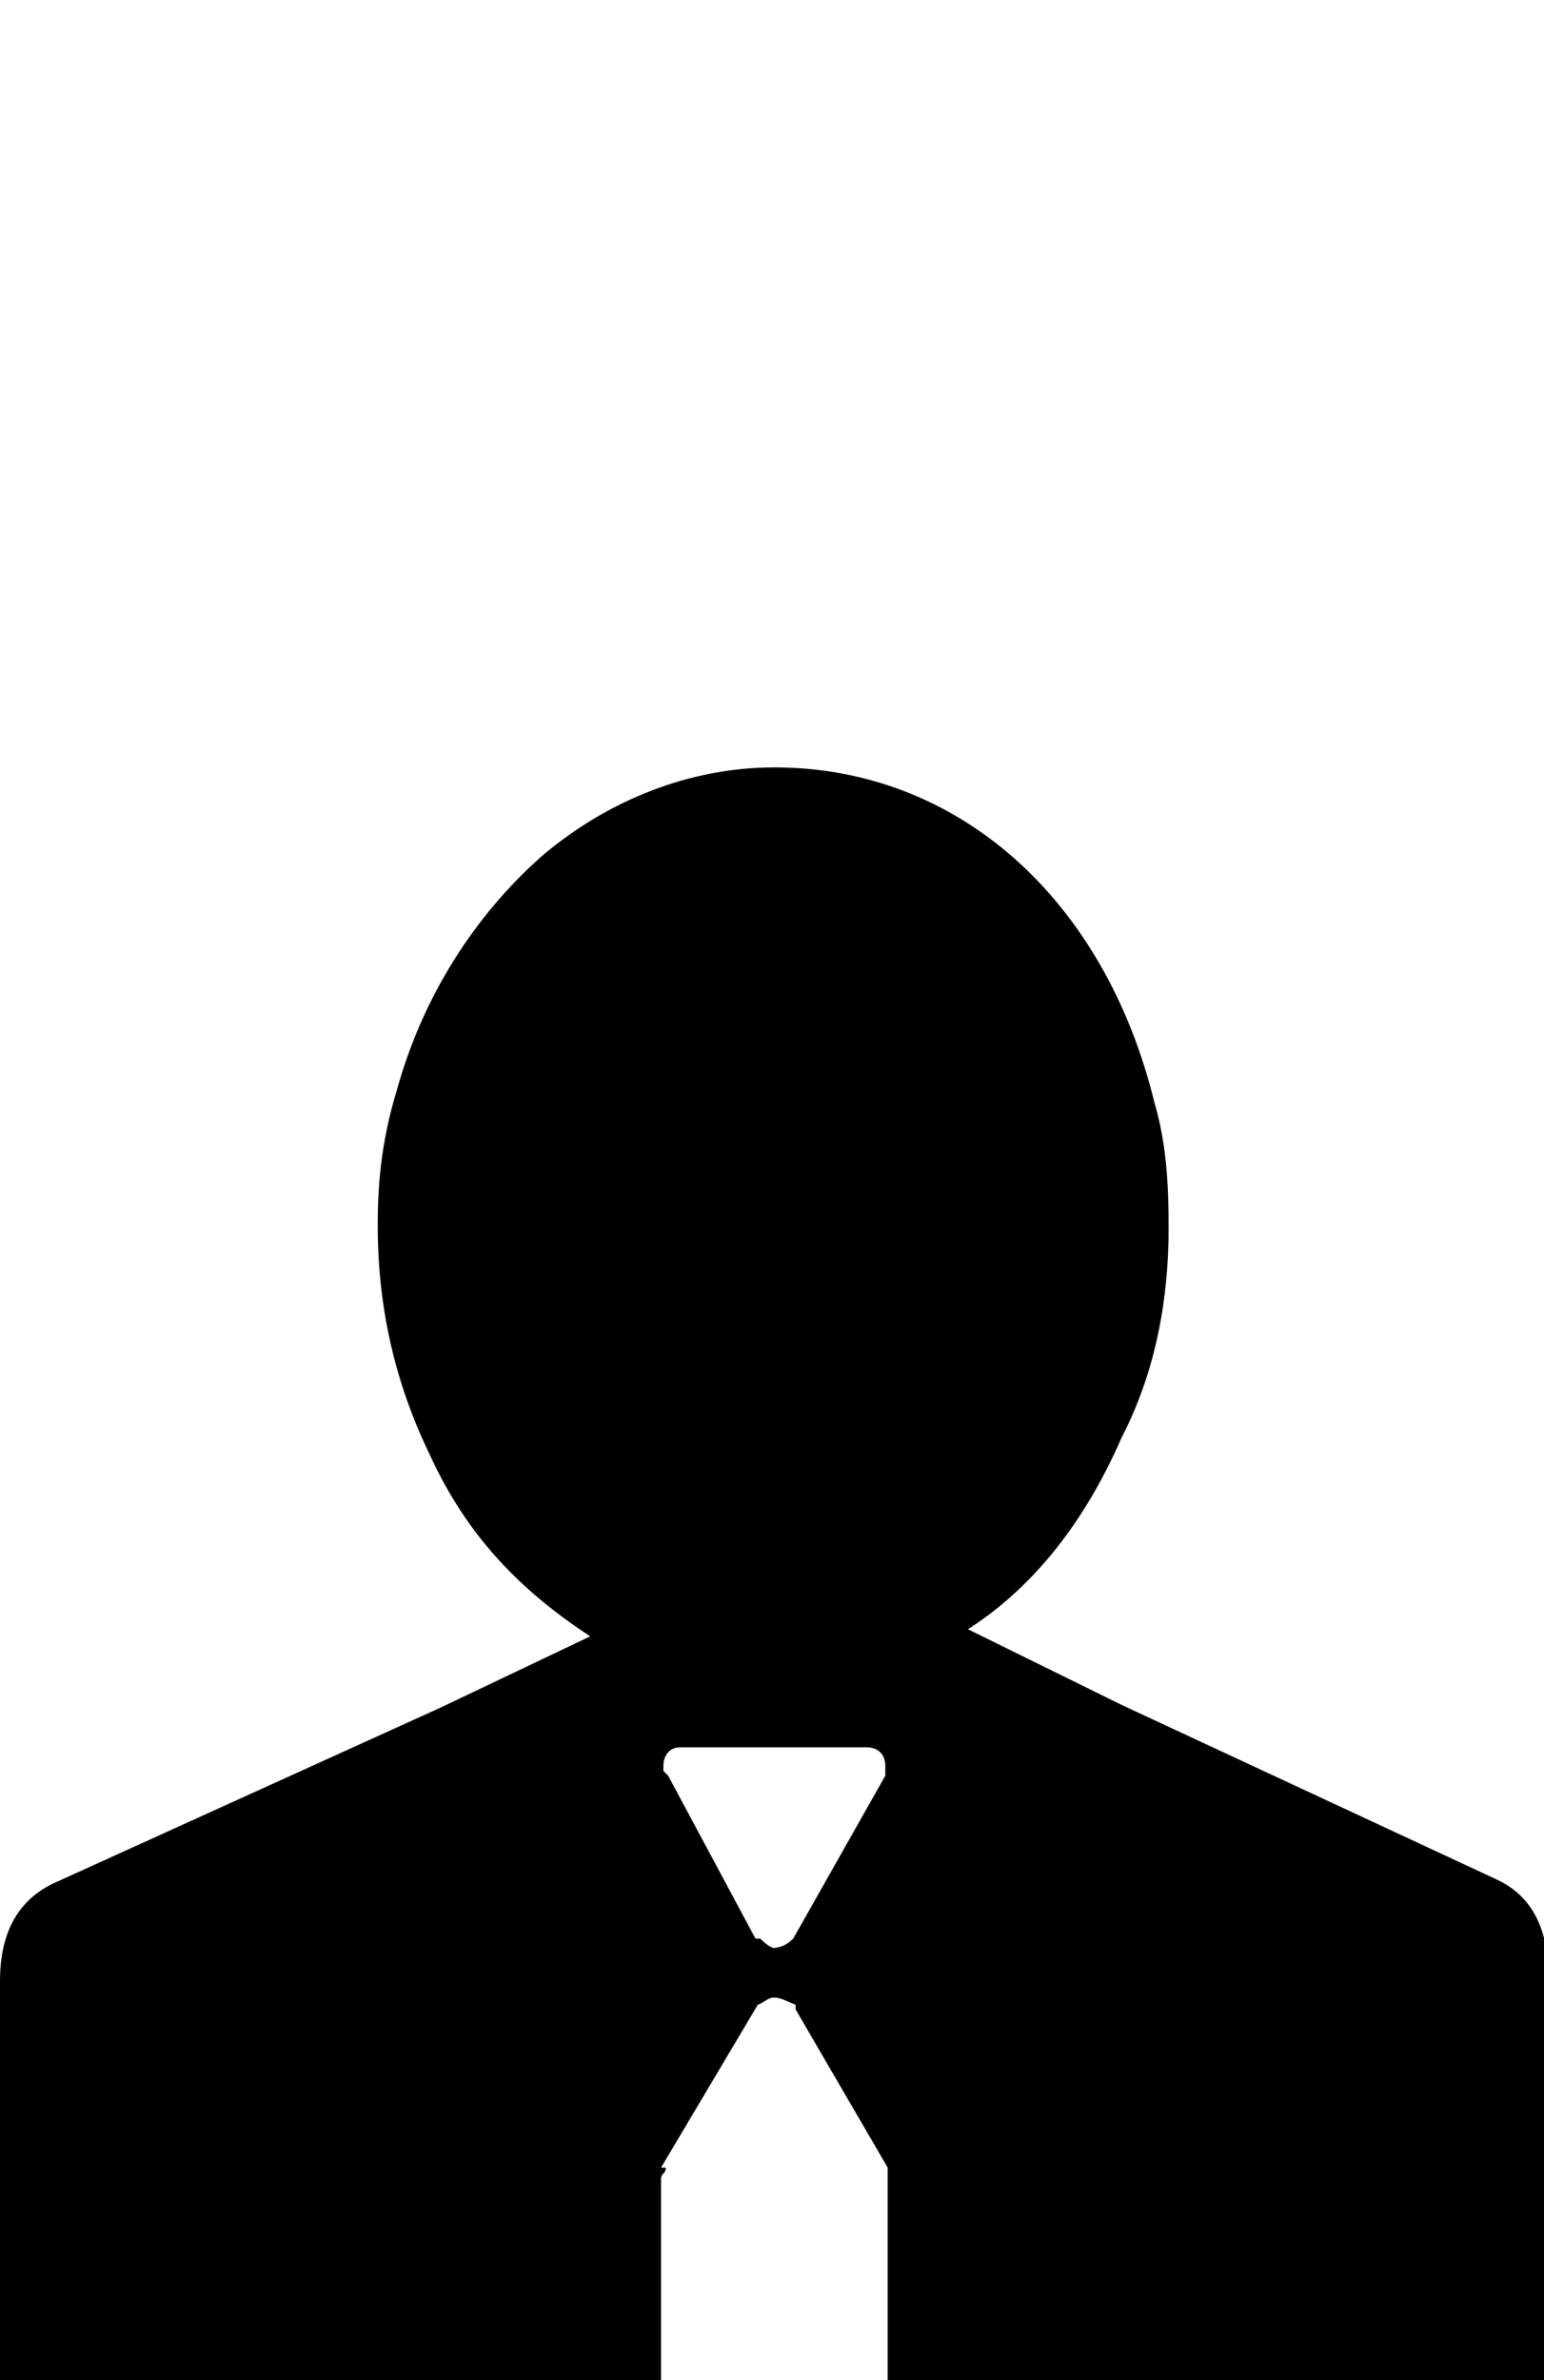 <svg xmlns="http://www.w3.org/2000/svg" viewBox="-1 -189 654 1008"><path fill="currentColor" d="M327 636h-1c3 0 6-1 9-4l39-69v-4c0-5-3-8-8-8h-79c-4 0-7 3-7 8v2l2 2 37 69h2c3 3 5 4 6 4zm-48 236H36c-21 0-37-20-37-43V650c0-21 8-35 24-42l163-74 63-30c-29-19-52-42-68-77-15-31-22-63-22-97 0-15 1-34 8-57 11-40 33-74 61-99 28-24 63-38 99-38 78 0 140 56 161 142 5 17 6 34 6 53 0 29-5 60-20 89-17 39-40 65-65 81l65 32 159 74c15 7 22 21 22 42v179c0 23-15 43-38 43H375V729l-39-67v-2c-3-1-6-3-9-3s-4 2-7 3l-41 69h2c0 3-2 2-2 5v138z"/></svg>
